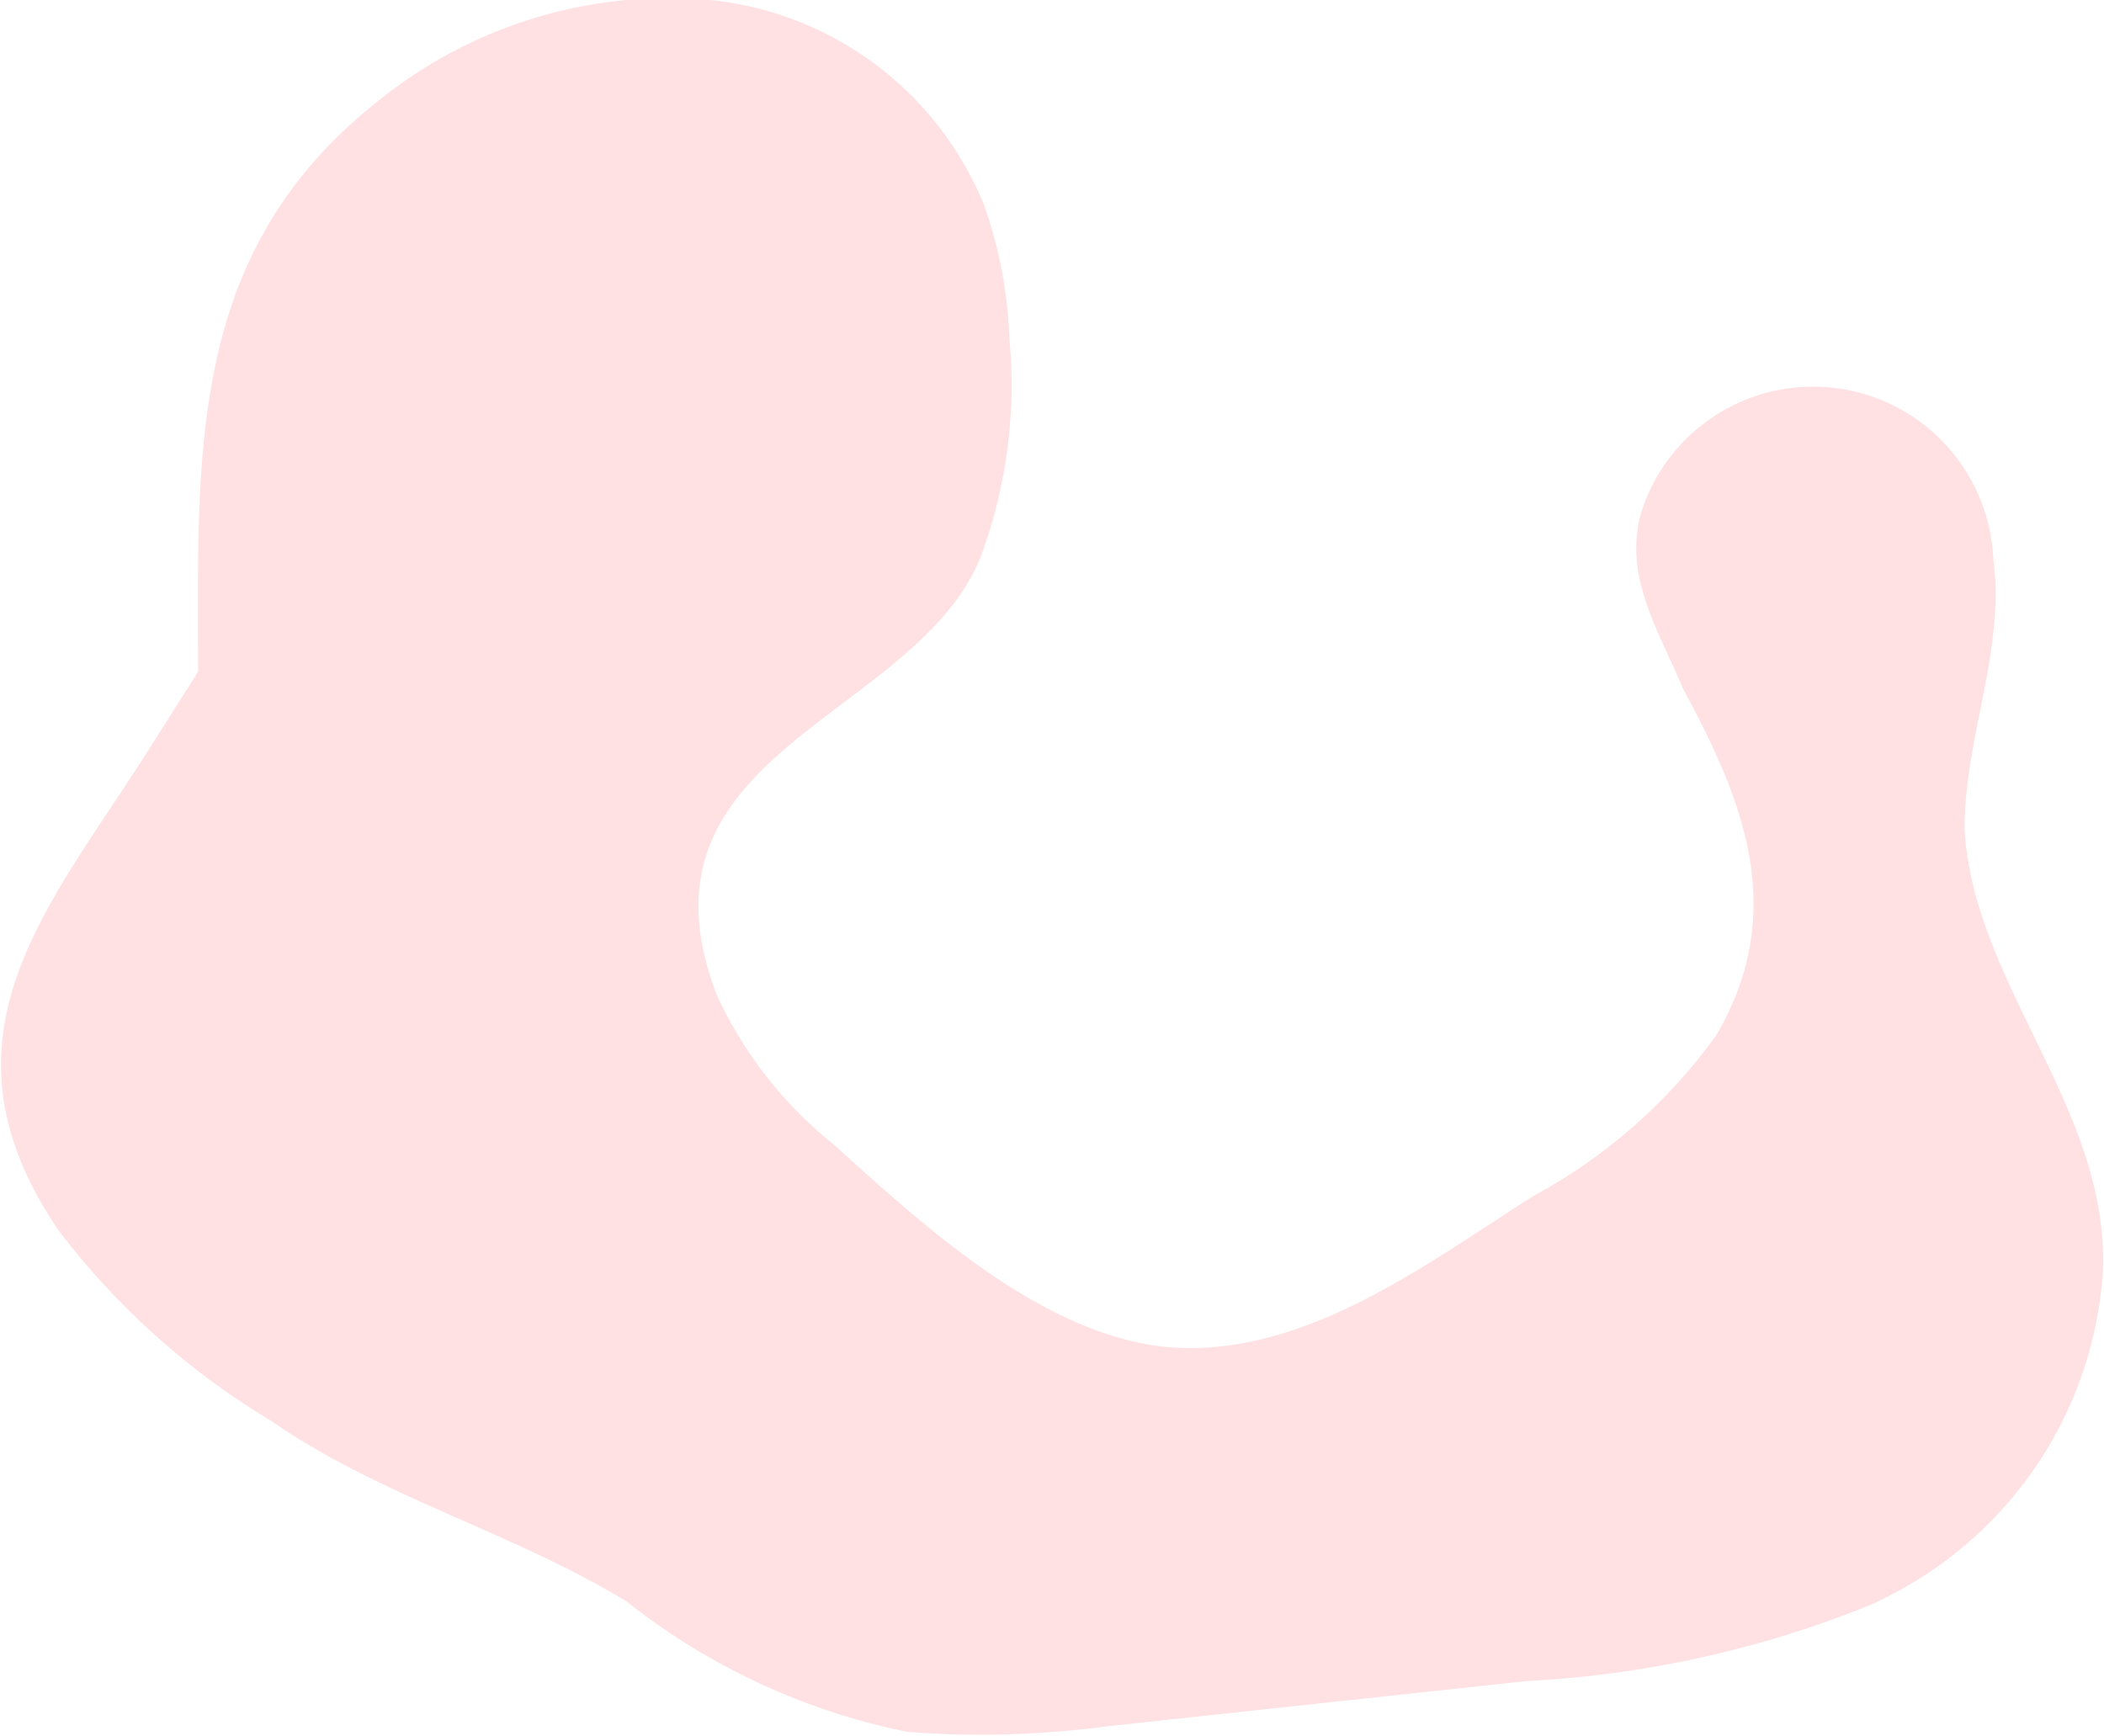 <svg xmlns="http://www.w3.org/2000/svg" viewBox="0 0 19.01 15.69"><defs><style>.cls-1{fill:#ffe1e3;}</style></defs><title>smoke_ring5</title><g id="Layer_2" data-name="Layer 2"><g id="smokering_5"><path class="cls-1" d="M17.05,14.43A3.55,3.55,0,0,0,19,11.49c.06-1.47-1.17-2.59-1.25-4,0-.82.37-1.62.26-2.44a1.63,1.63,0,0,0-3.13-.56c-.27.63.09,1.17.33,1.74.54,1,.95,2,.3,3.12a4.91,4.91,0,0,1-1.66,1.46c-.93.59-2,1.41-3.18,1.37s-2.32-1.1-3.14-1.84A3.74,3.74,0,0,1,6.48,9C5.63,6.8,8.23,6.51,8.85,5.06a4.46,4.46,0,0,0,.27-2,4,4,0,0,0-.23-1.21A3,3,0,0,0,6.42,0a4.17,4.17,0,0,0-3,.91C1.68,2.28,1.79,4.11,1.79,6.07l-.45.71c-.9,1.42-2,2.59-.81,4.34a6.84,6.84,0,0,0,1.92,1.72c1,.69,2.17,1,3.21,1.63a6,6,0,0,0,2.54,1.18A8.62,8.62,0,0,0,10,15.6l3.8-.41a9.54,9.54,0,0,0,3.13-.7Z"/></g></g></svg>